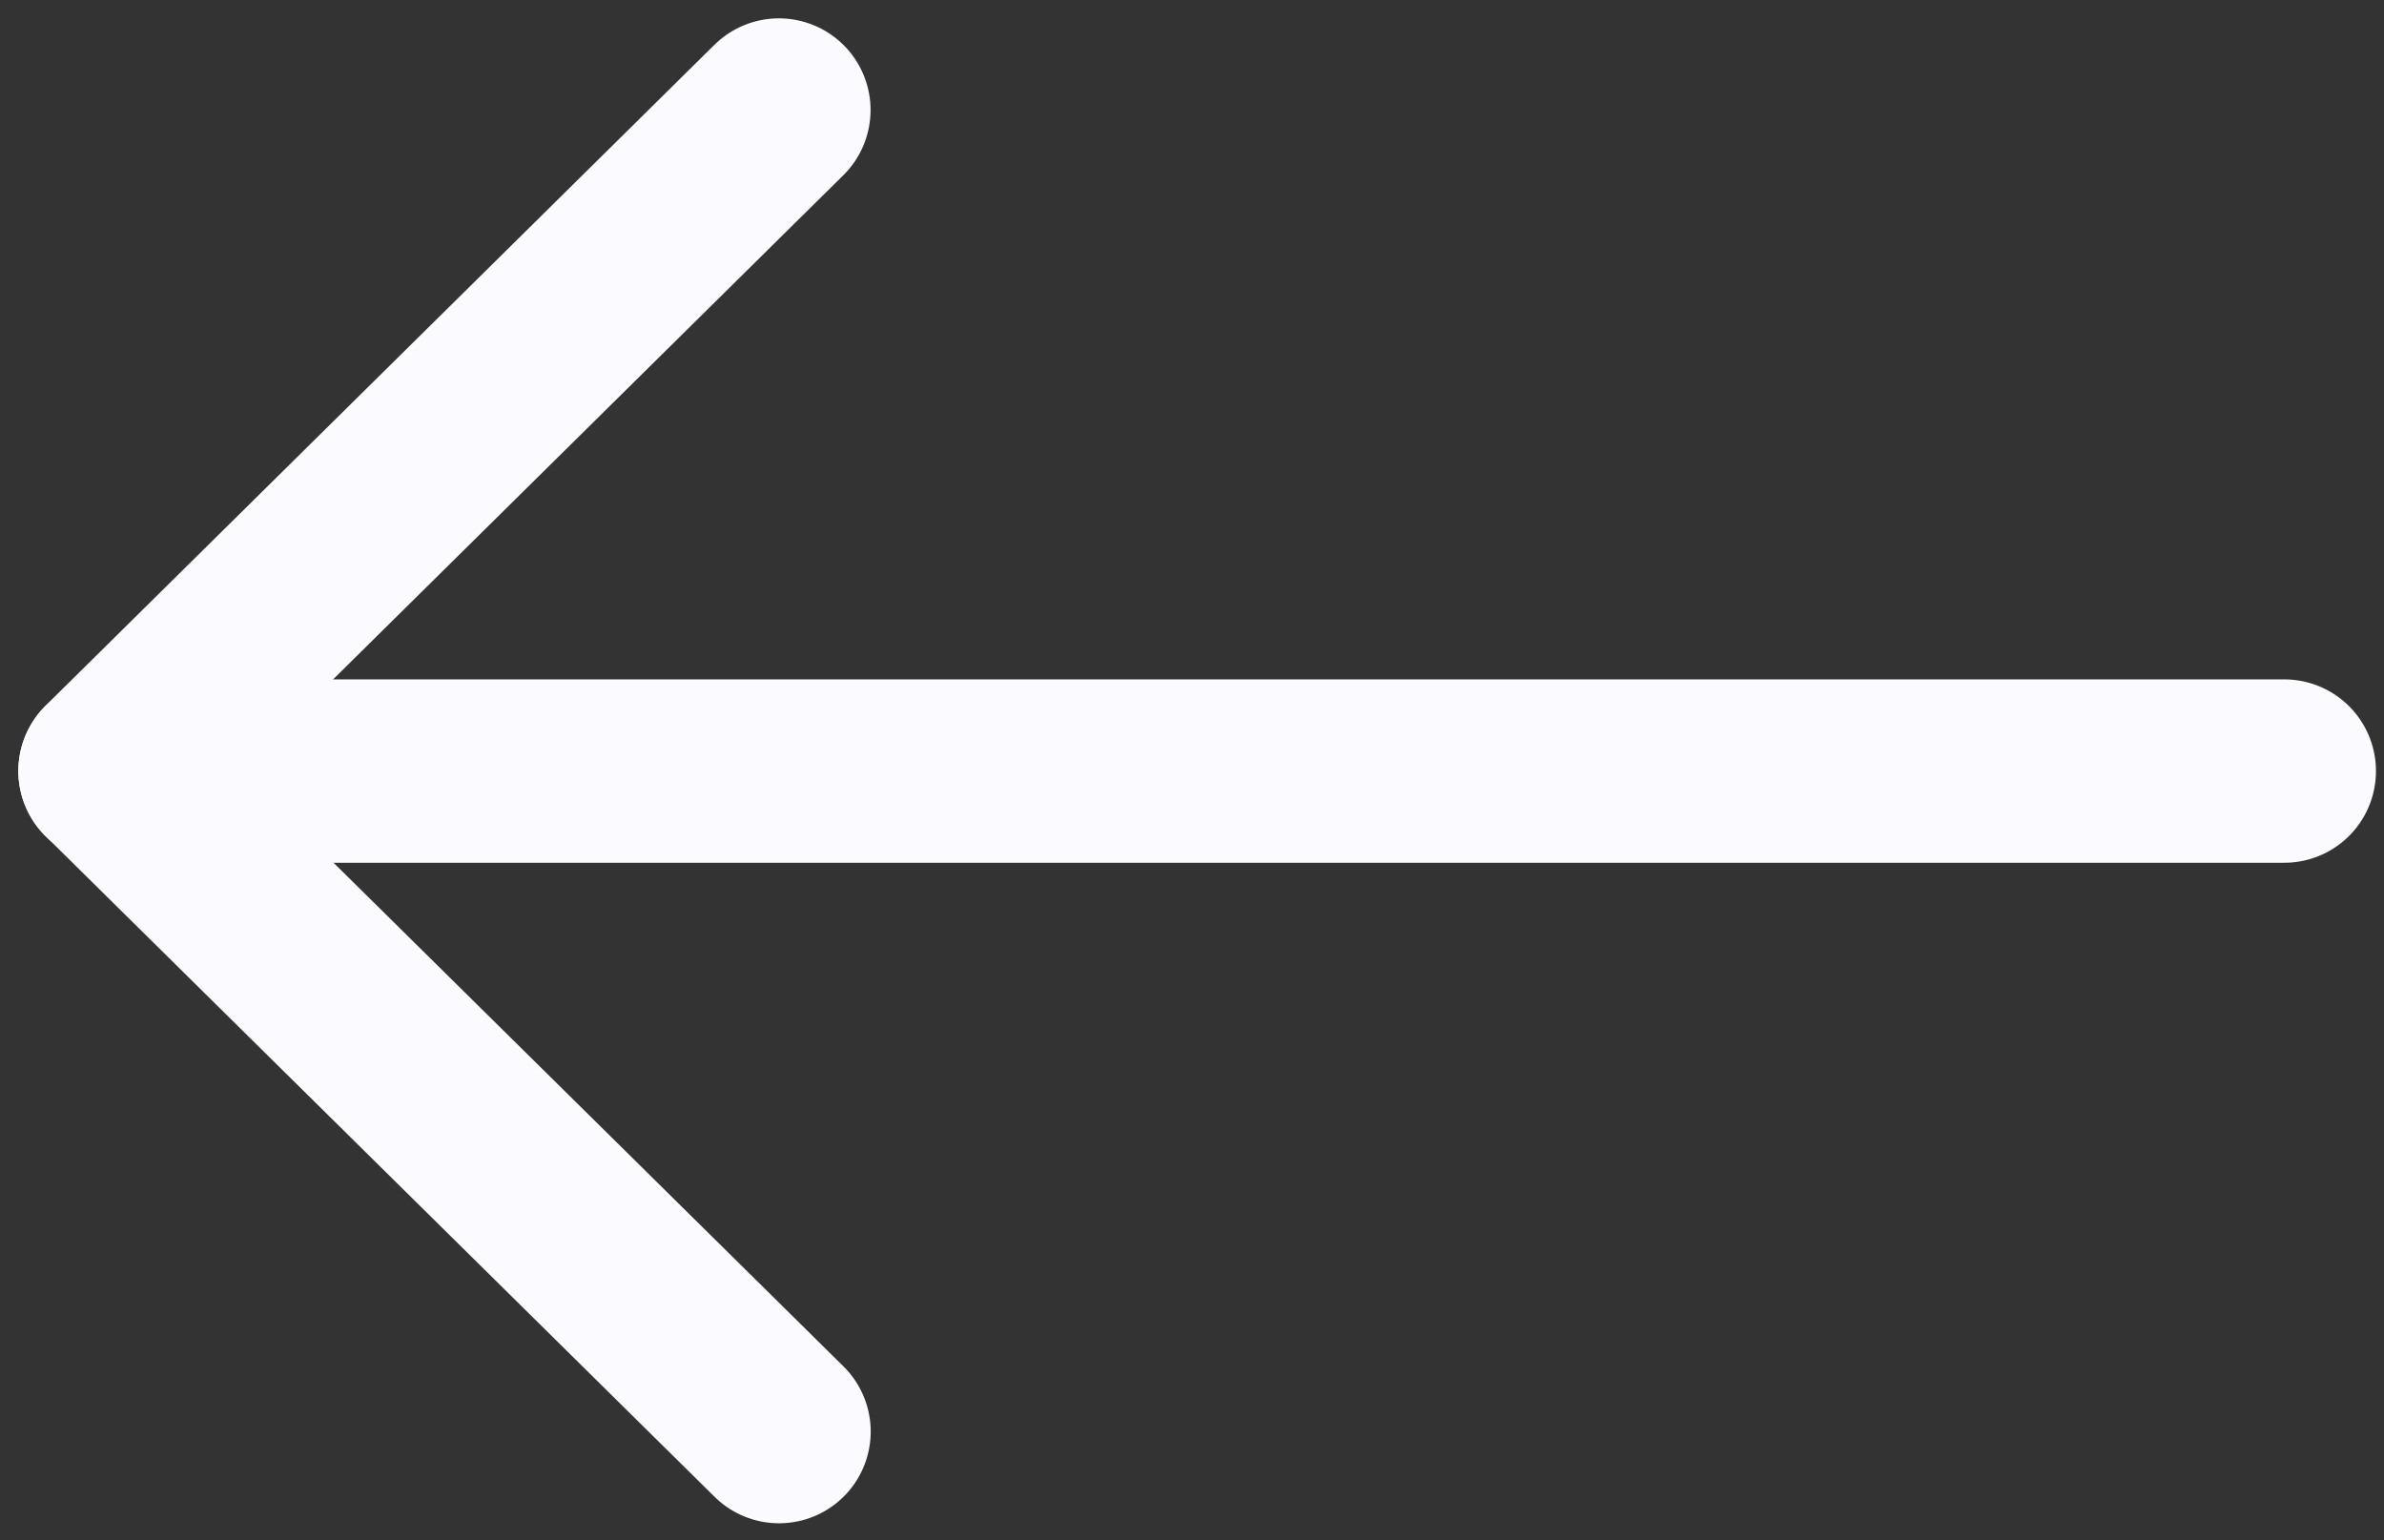 <svg width="65" height="42" viewBox="0 0 65 42" fill="none" xmlns="http://www.w3.org/2000/svg">
<rect x="0" y="0" width="65" height="42" fill="#333333" stroke="none"/>
<path d="M21.236 3L3 21.019L21.24 39.034" stroke="#FAFAFF" stroke-width="5" stroke-linecap="round" stroke-linejoin="round"/>
<path d="M62.281 21.024L3 21.024" stroke="#FAFAFF" stroke-width="5" stroke-linecap="round" stroke-linejoin="round"/>
</svg>
